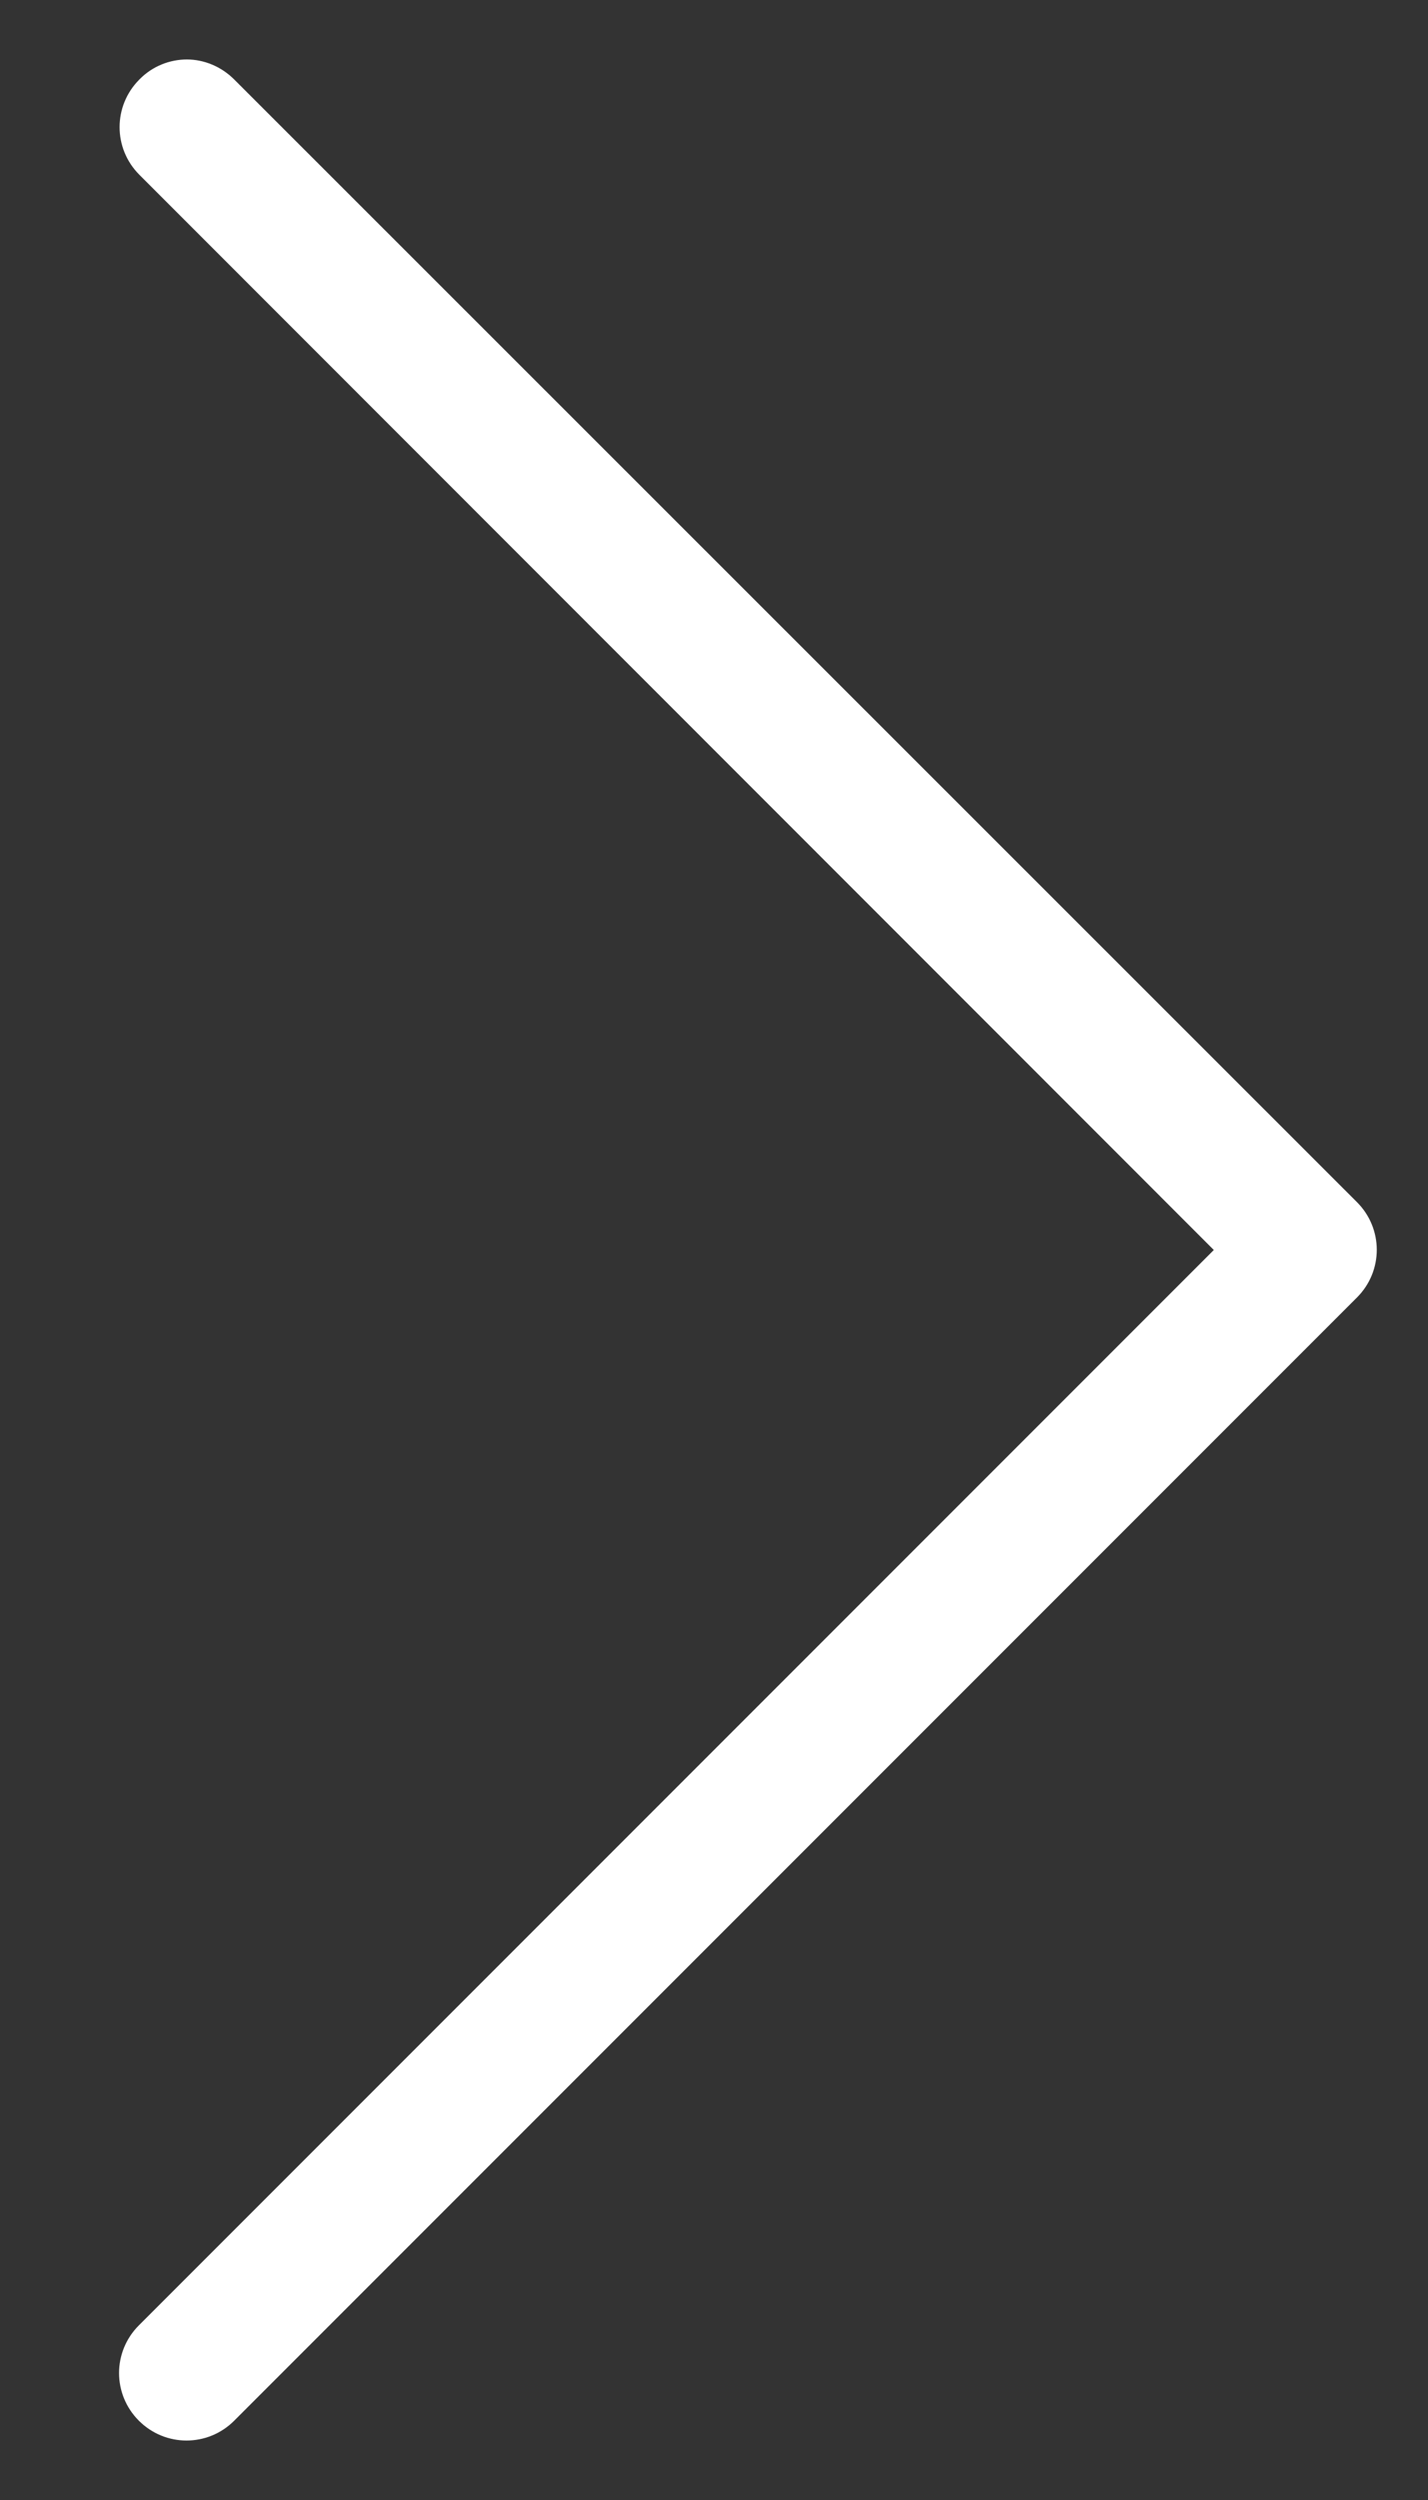 <svg width="8" height="14" viewBox="0 0 8 14" fill="none" xmlns="http://www.w3.org/2000/svg">
<rect x="0" y="0" width="8" height="14" fill="#333333" stroke="none"/>
<path d="M6.8 7L0.778 13.022C0.63 13.17 0.63 13.408 0.778 13.556C0.926 13.704 1.164 13.704 1.312 13.556L7.602 7.266C7.75 7.118 7.75 6.88 7.602 6.732L1.312 0.445C1.239 0.372 1.142 0.333 1.047 0.333C0.952 0.333 0.854 0.37 0.781 0.445C0.633 0.593 0.633 0.831 0.781 0.979L6.8 7Z" fill="white"/>
</svg>
